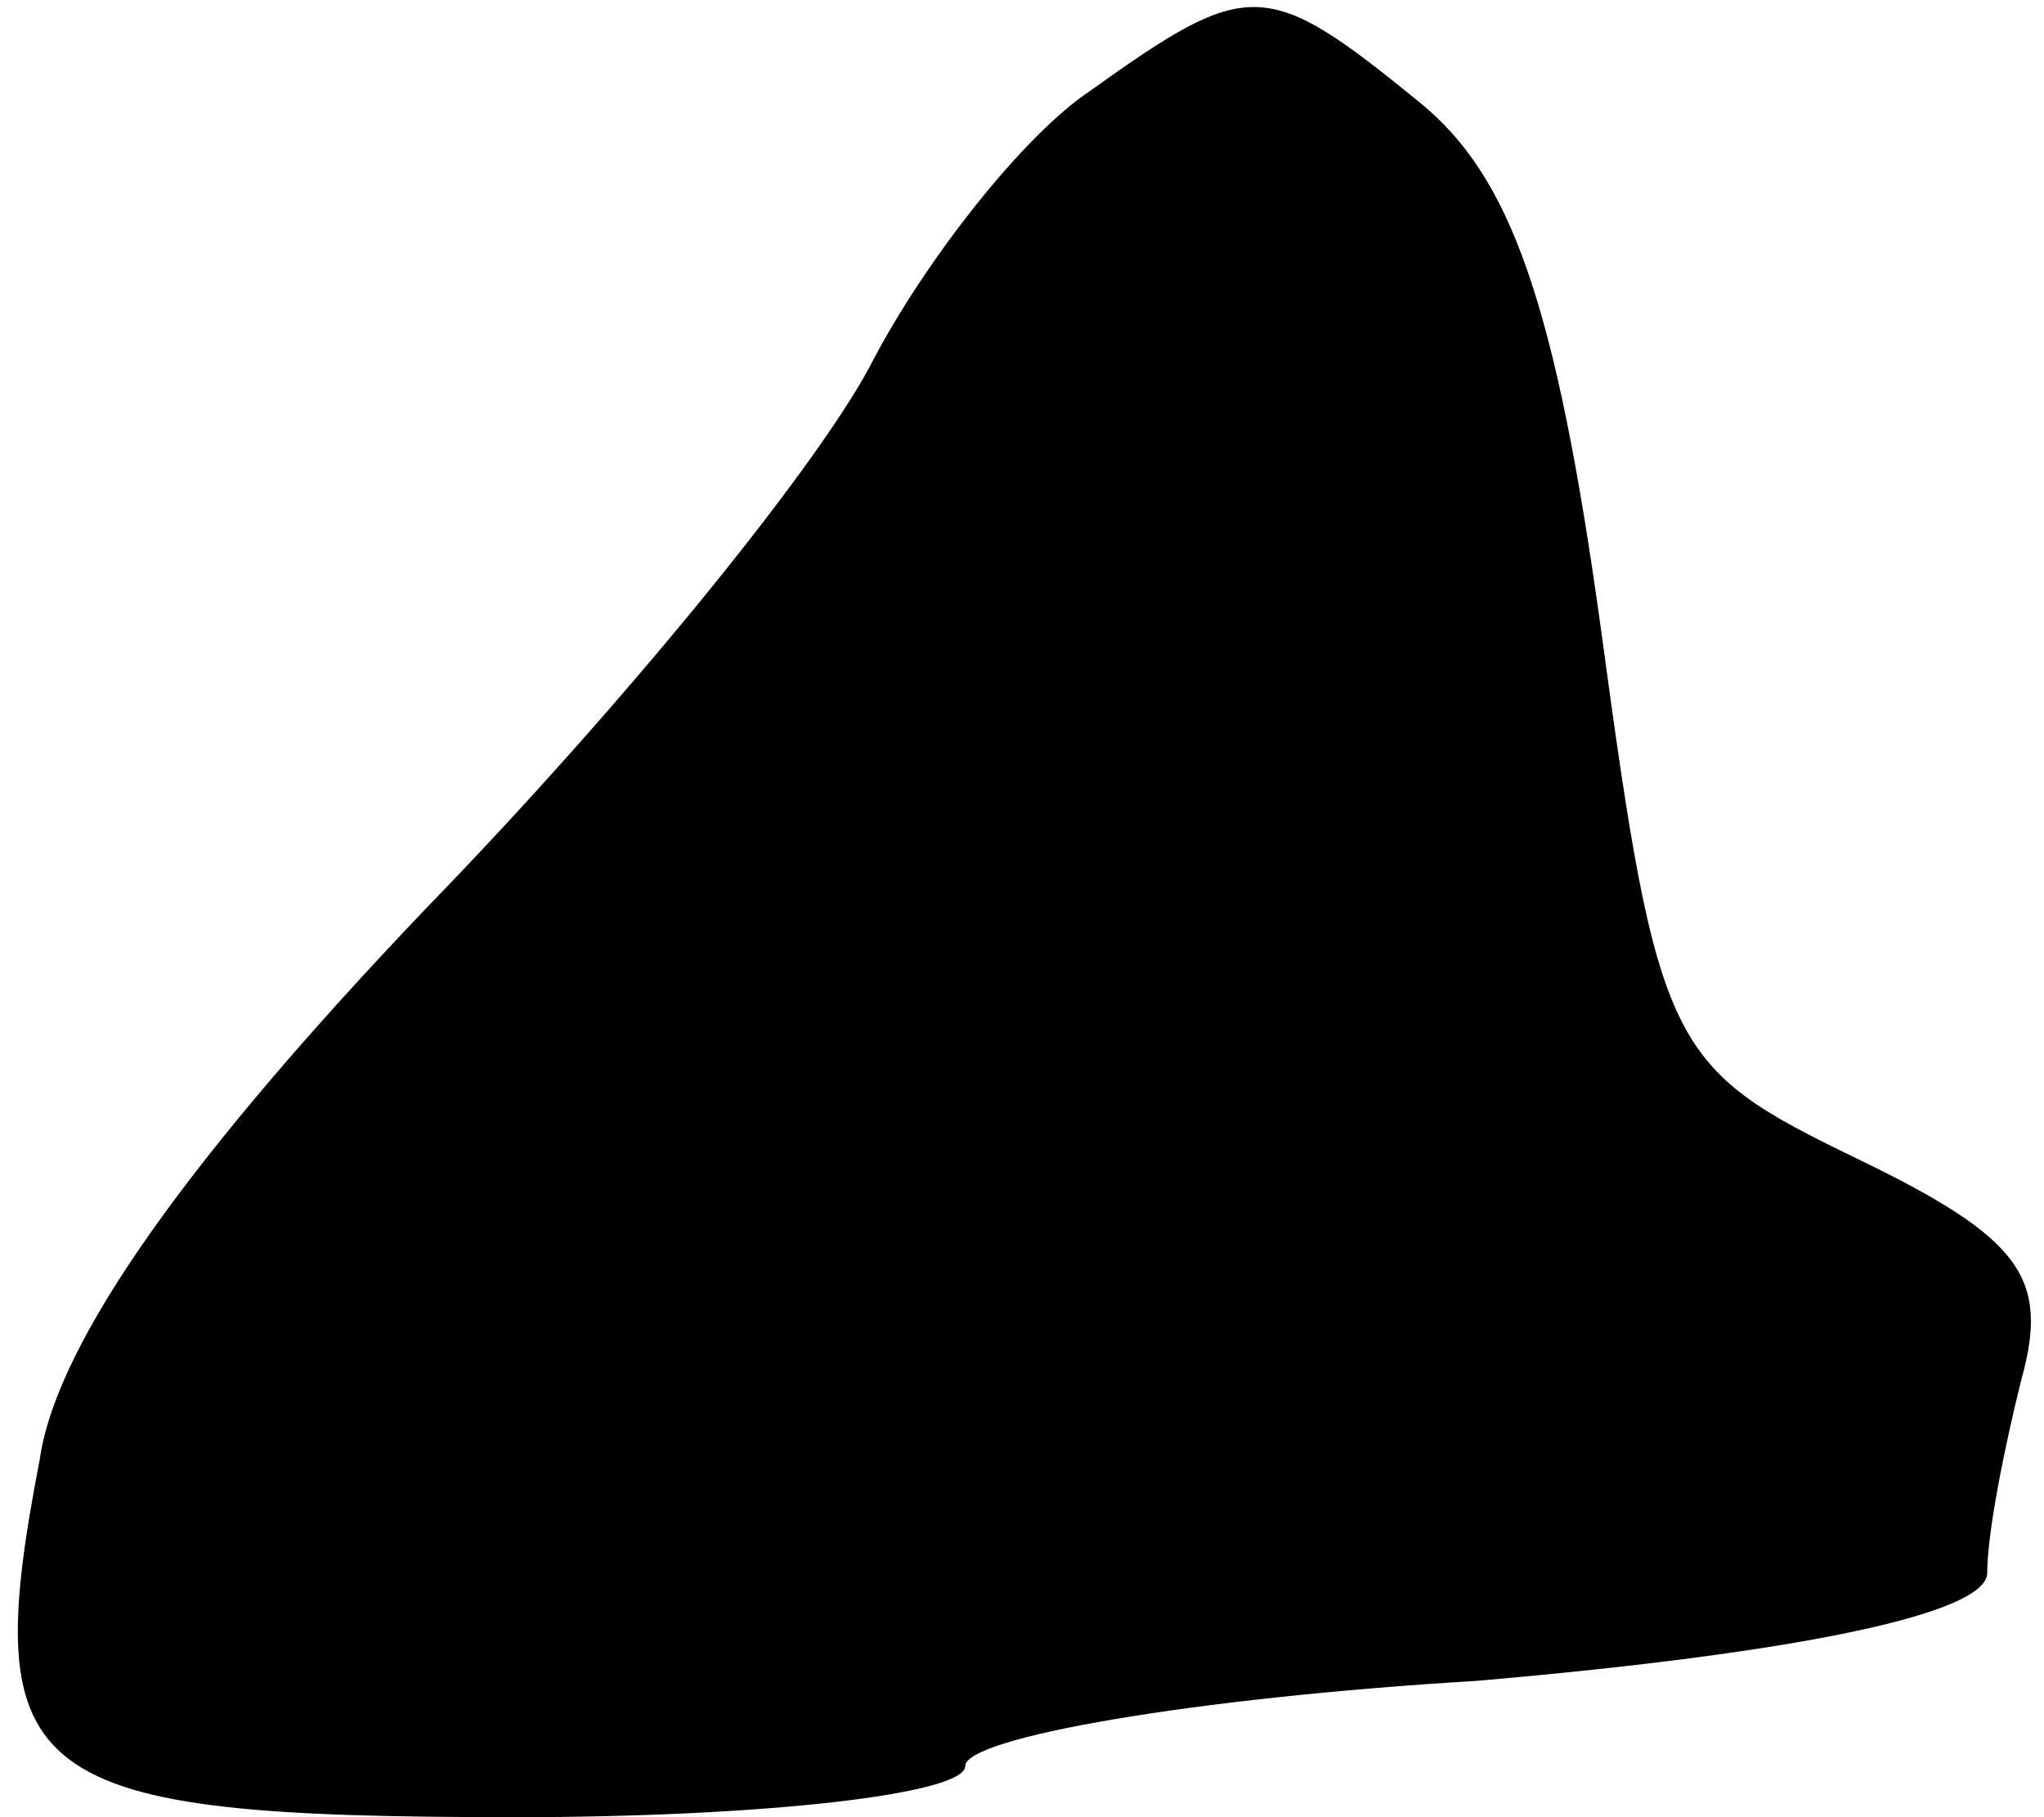 <?xml version="1.0" standalone="no"?>
<!DOCTYPE svg PUBLIC "-//W3C//DTD SVG 20010904//EN"
 "http://www.w3.org/TR/2001/REC-SVG-20010904/DTD/svg10.dtd">
<svg version="1.0" xmlns="http://www.w3.org/2000/svg"
 width="36pt" height="32pt" viewBox="0 0 36 32"
 preserveAspectRatio="xMidYMid meet">
<g transform="translate(0,32) scale(0.1,-0.1)"
fill="#000000" stroke="none">
<path fill="#000000" stroke="none" d="M192 304 c-12 -8 -29 -30 -38 -47 -9
-18 -44 -61 -79 -97 -41 -43 -65 -76 -68 -97 -11 -57 -3 -63 84 -63 43 0 79 4
79 9 0 5 40 12 90 15 58 5 90 12 90 19 0 7 3 22 6 34 5 18 0 25 -29 39 -33 16
-35 19 -45 93 -8 58 -16 80 -32 93 -27 22 -30 22 -58 2z"/>
</g>
</svg>
